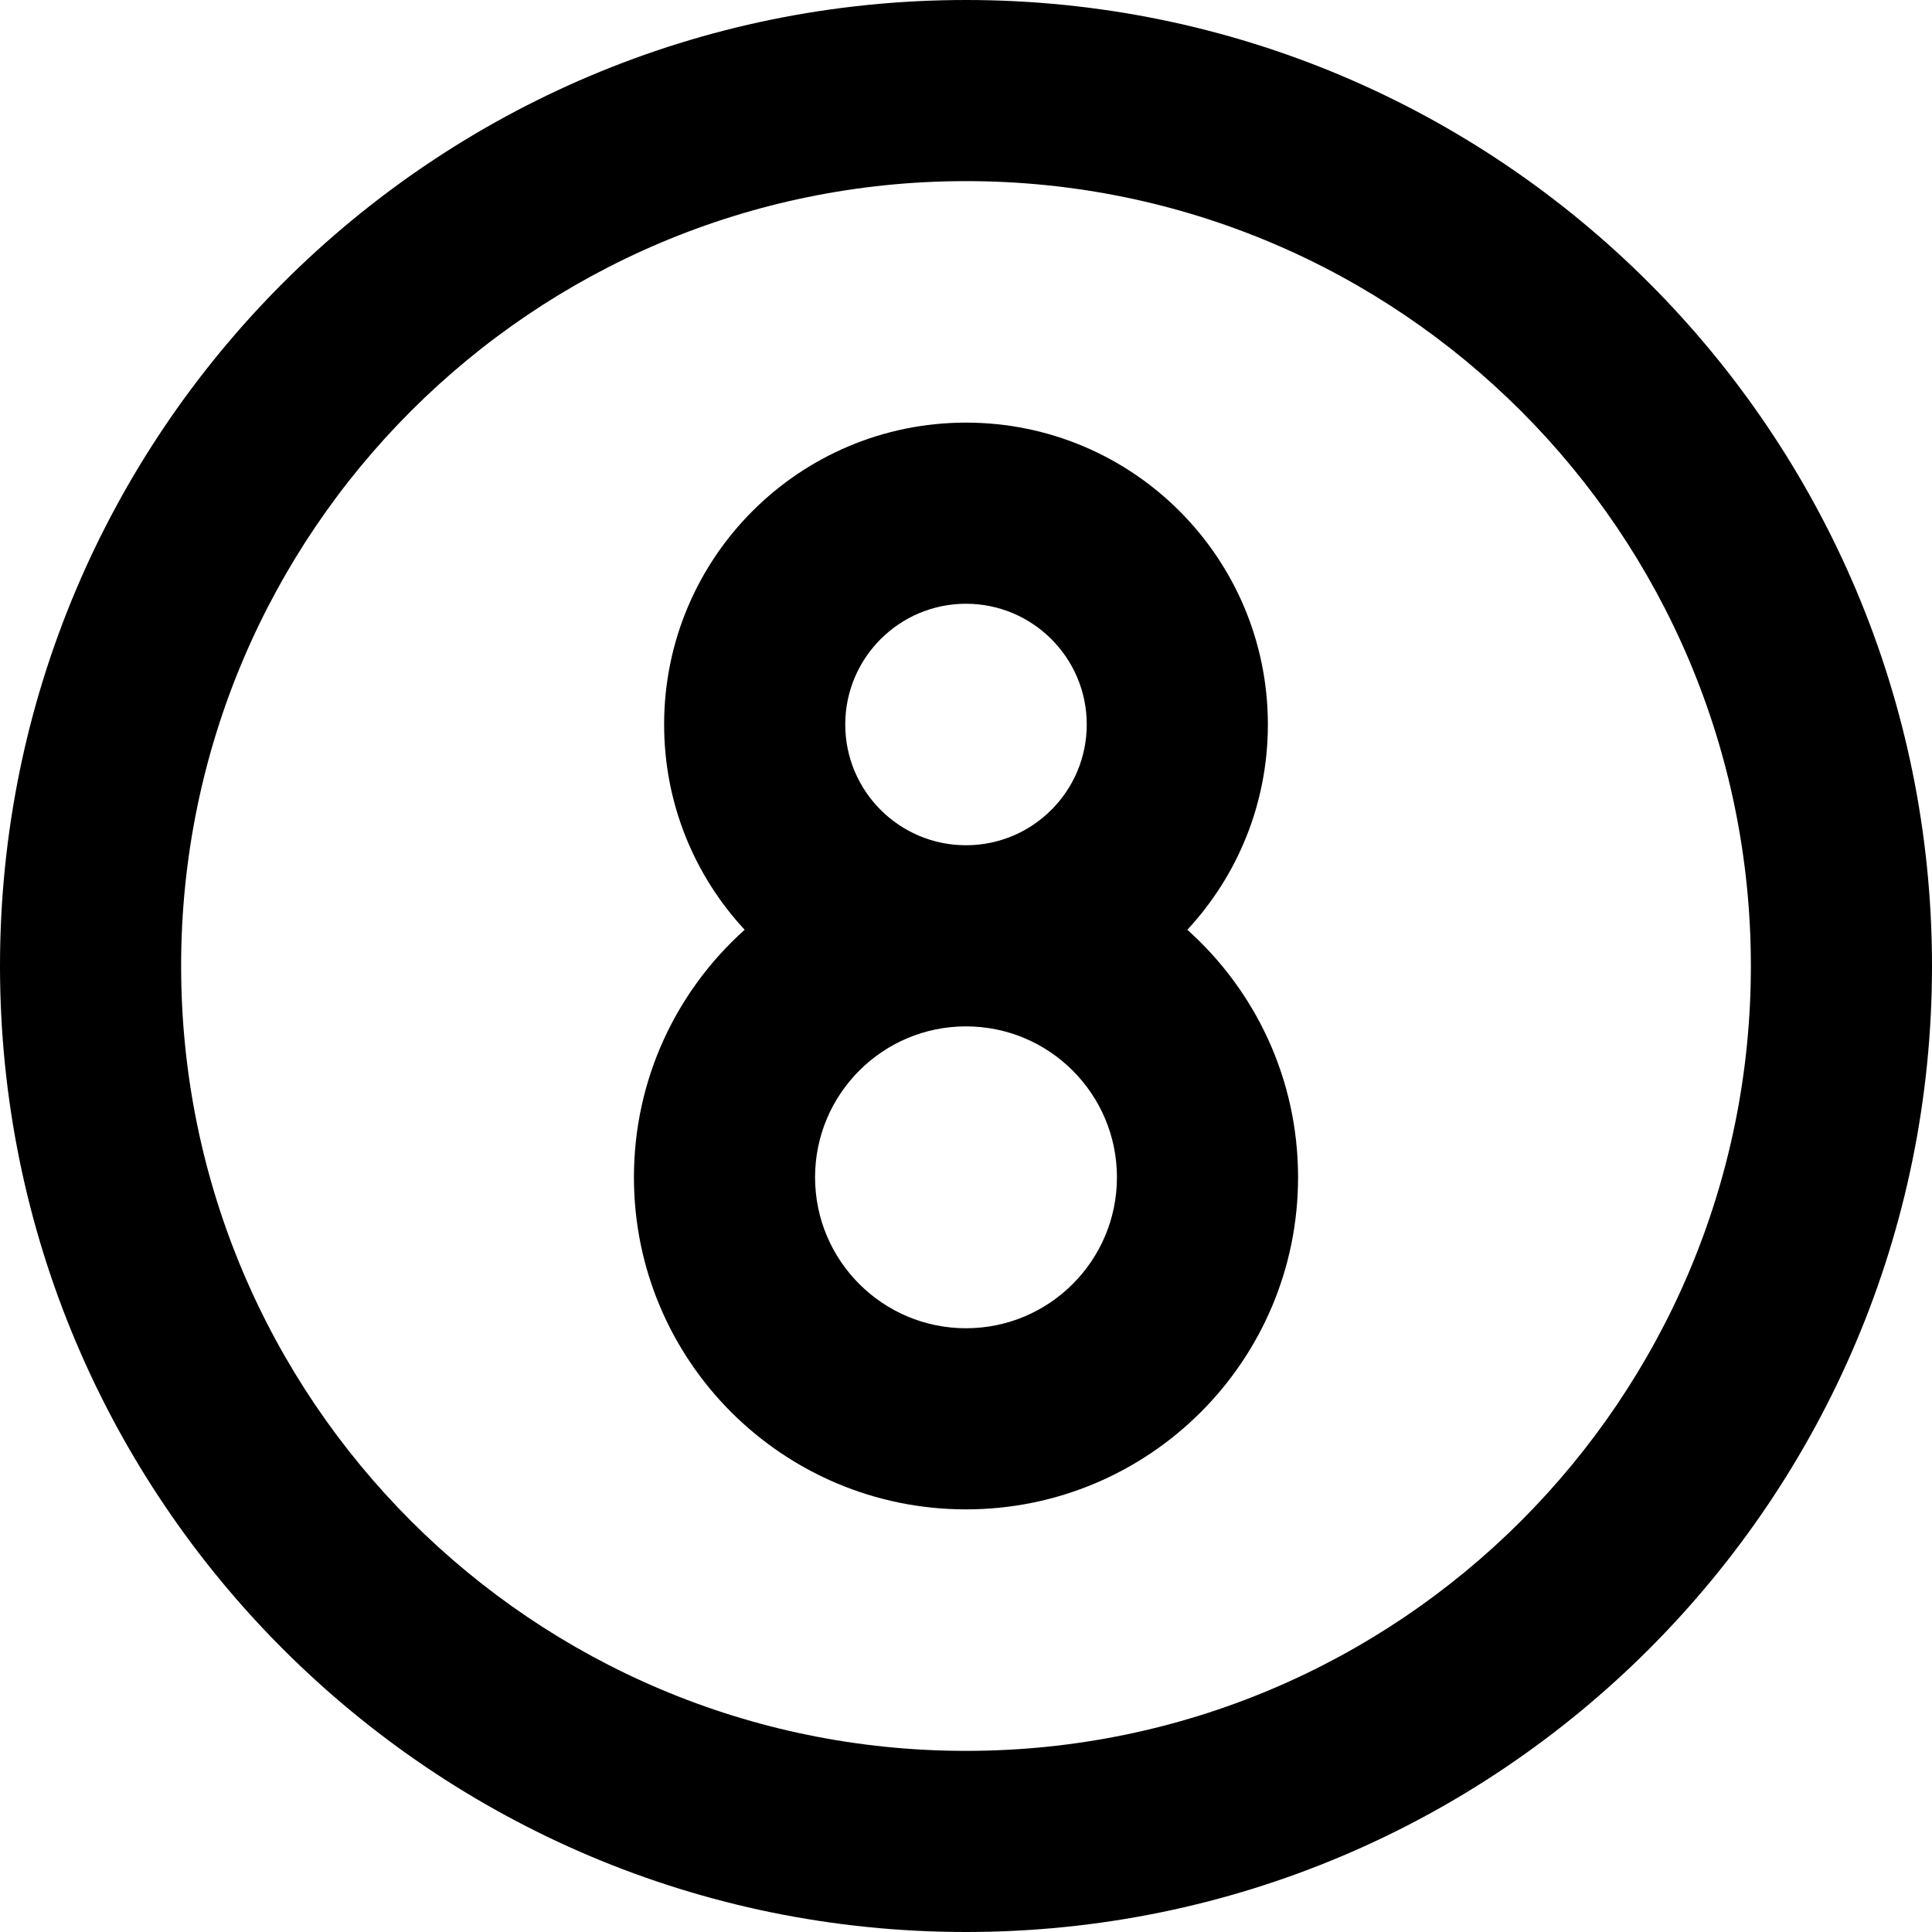 <svg width="16" height="16" viewBox="0 0 16 16" fill="none" xmlns="http://www.w3.org/2000/svg">
<path fill-rule="evenodd" clip-rule="evenodd" d="M9.833 7.7C10.247 7.254 10.5 6.657 10.5 6C10.5 4.619 9.381 3.5 8 3.5C6.619 3.5 5.5 4.619 5.5 6C5.5 6.657 5.753 7.254 6.167 7.7C5.604 8.204 5.25 8.935 5.25 9.75C5.25 11.269 6.481 12.5 8 12.5C9.519 12.5 10.75 11.269 10.75 9.75C10.75 8.935 10.396 8.204 9.833 7.7ZM8 8.5C7.31 8.5 6.75 9.06 6.75 9.75C6.75 10.44 7.31 11 8 11C8.69 11 9.25 10.44 9.25 9.75C9.25 9.06 8.69 8.5 8 8.5ZM8 7C7.448 7 7 6.552 7 6C7 5.448 7.448 5 8 5C8.552 5 9 5.448 9 6C9 6.552 8.552 7 8 7Z" fill="black"/>
<path fill-rule="evenodd" clip-rule="evenodd" d="M8 16C12.418 16 16 12.418 16 8C16 3.582 12.418 0 8 0C3.582 0 0 3.582 0 8C0 12.418 3.582 16 8 16ZM8 14.5C11.59 14.5 14.5 11.59 14.5 8C14.5 4.41 11.59 1.5 8 1.5C4.41 1.5 1.5 4.41 1.5 8C1.5 11.59 4.41 14.5 8 14.5Z" fill="black"/>
</svg>

